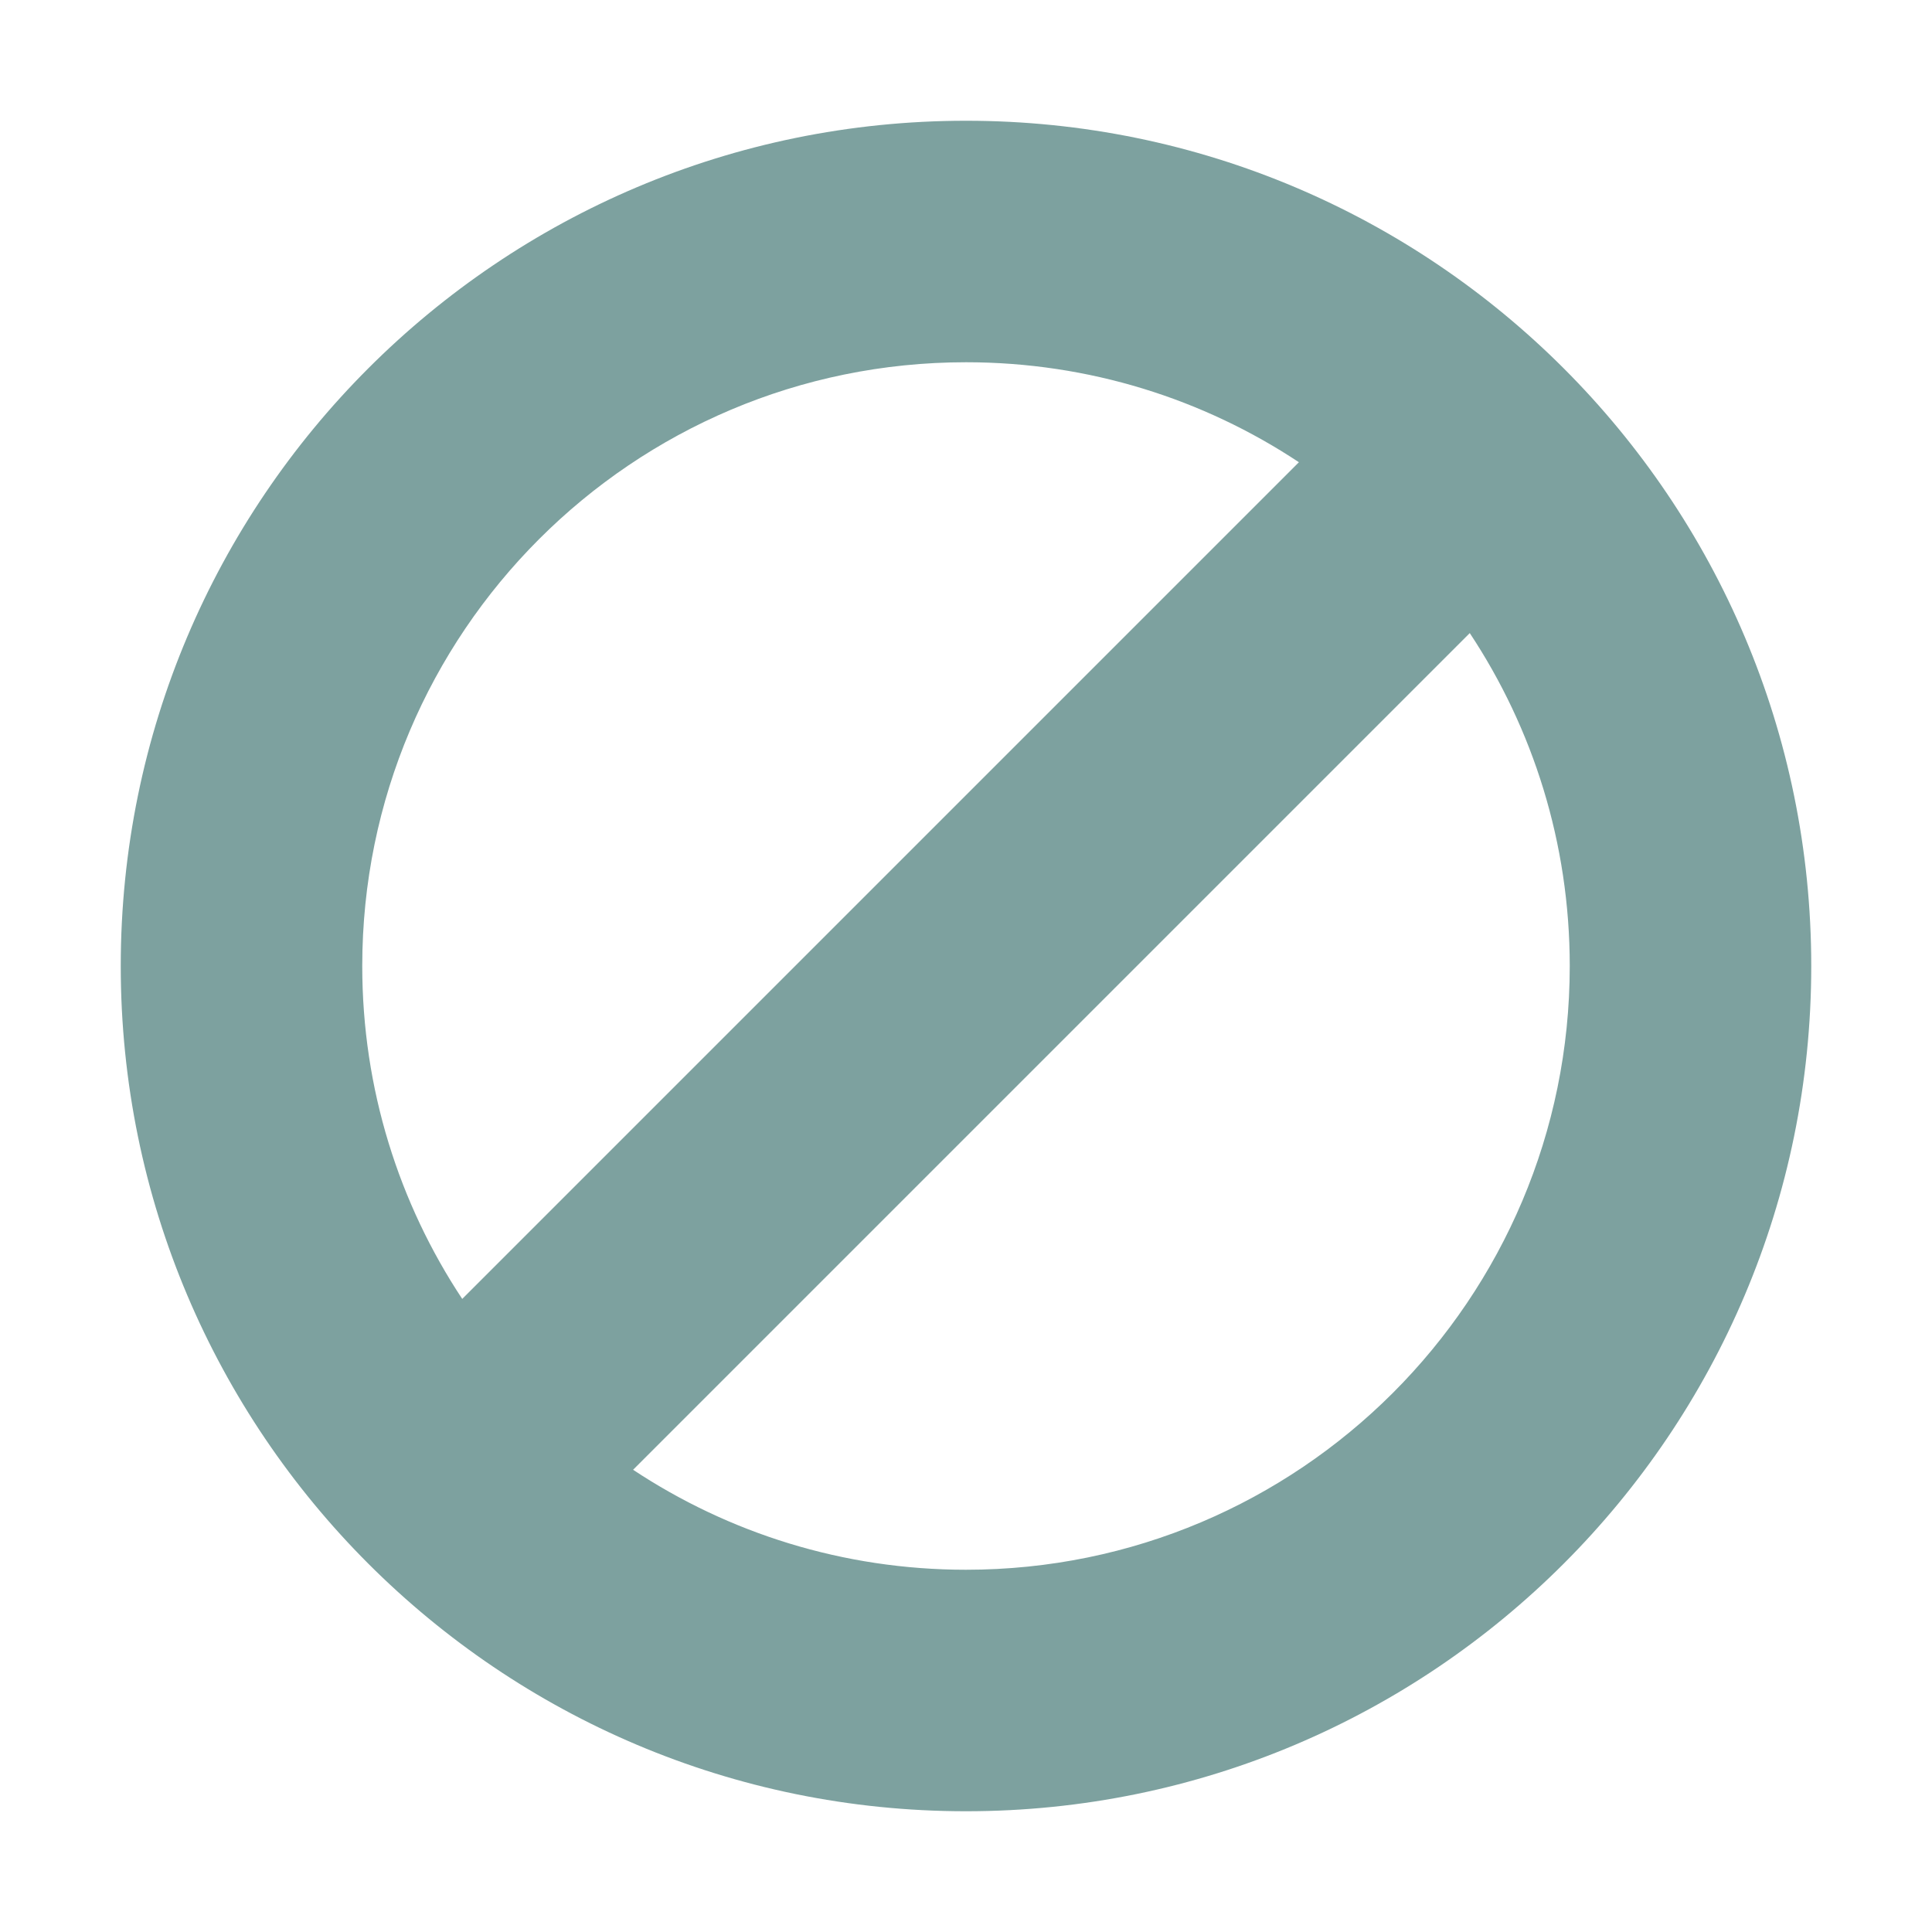 <svg width="16" height="16" viewBox="0 0 16 16" fill="none" xmlns="http://www.w3.org/2000/svg">
<path fill-rule="evenodd" clip-rule="evenodd" d="M13 8C13 10.761 10.761 13 8 13C6.981 13 6.033 12.695 5.243 12.172L12.172 5.243C12.695 6.033 13 6.981 13 8ZM3.828 10.757L10.757 3.828C9.967 3.305 9.019 3 8 3C5.239 3 3 5.239 3 8C3 9.019 3.305 9.967 3.828 10.757ZM15 8C15 11.866 11.866 15 8 15C4.134 15 1 11.866 1 8C1 4.134 4.134 1 8 1C11.866 1 15 4.134 15 8Z" fill="#7DA19F"/>
</svg>

